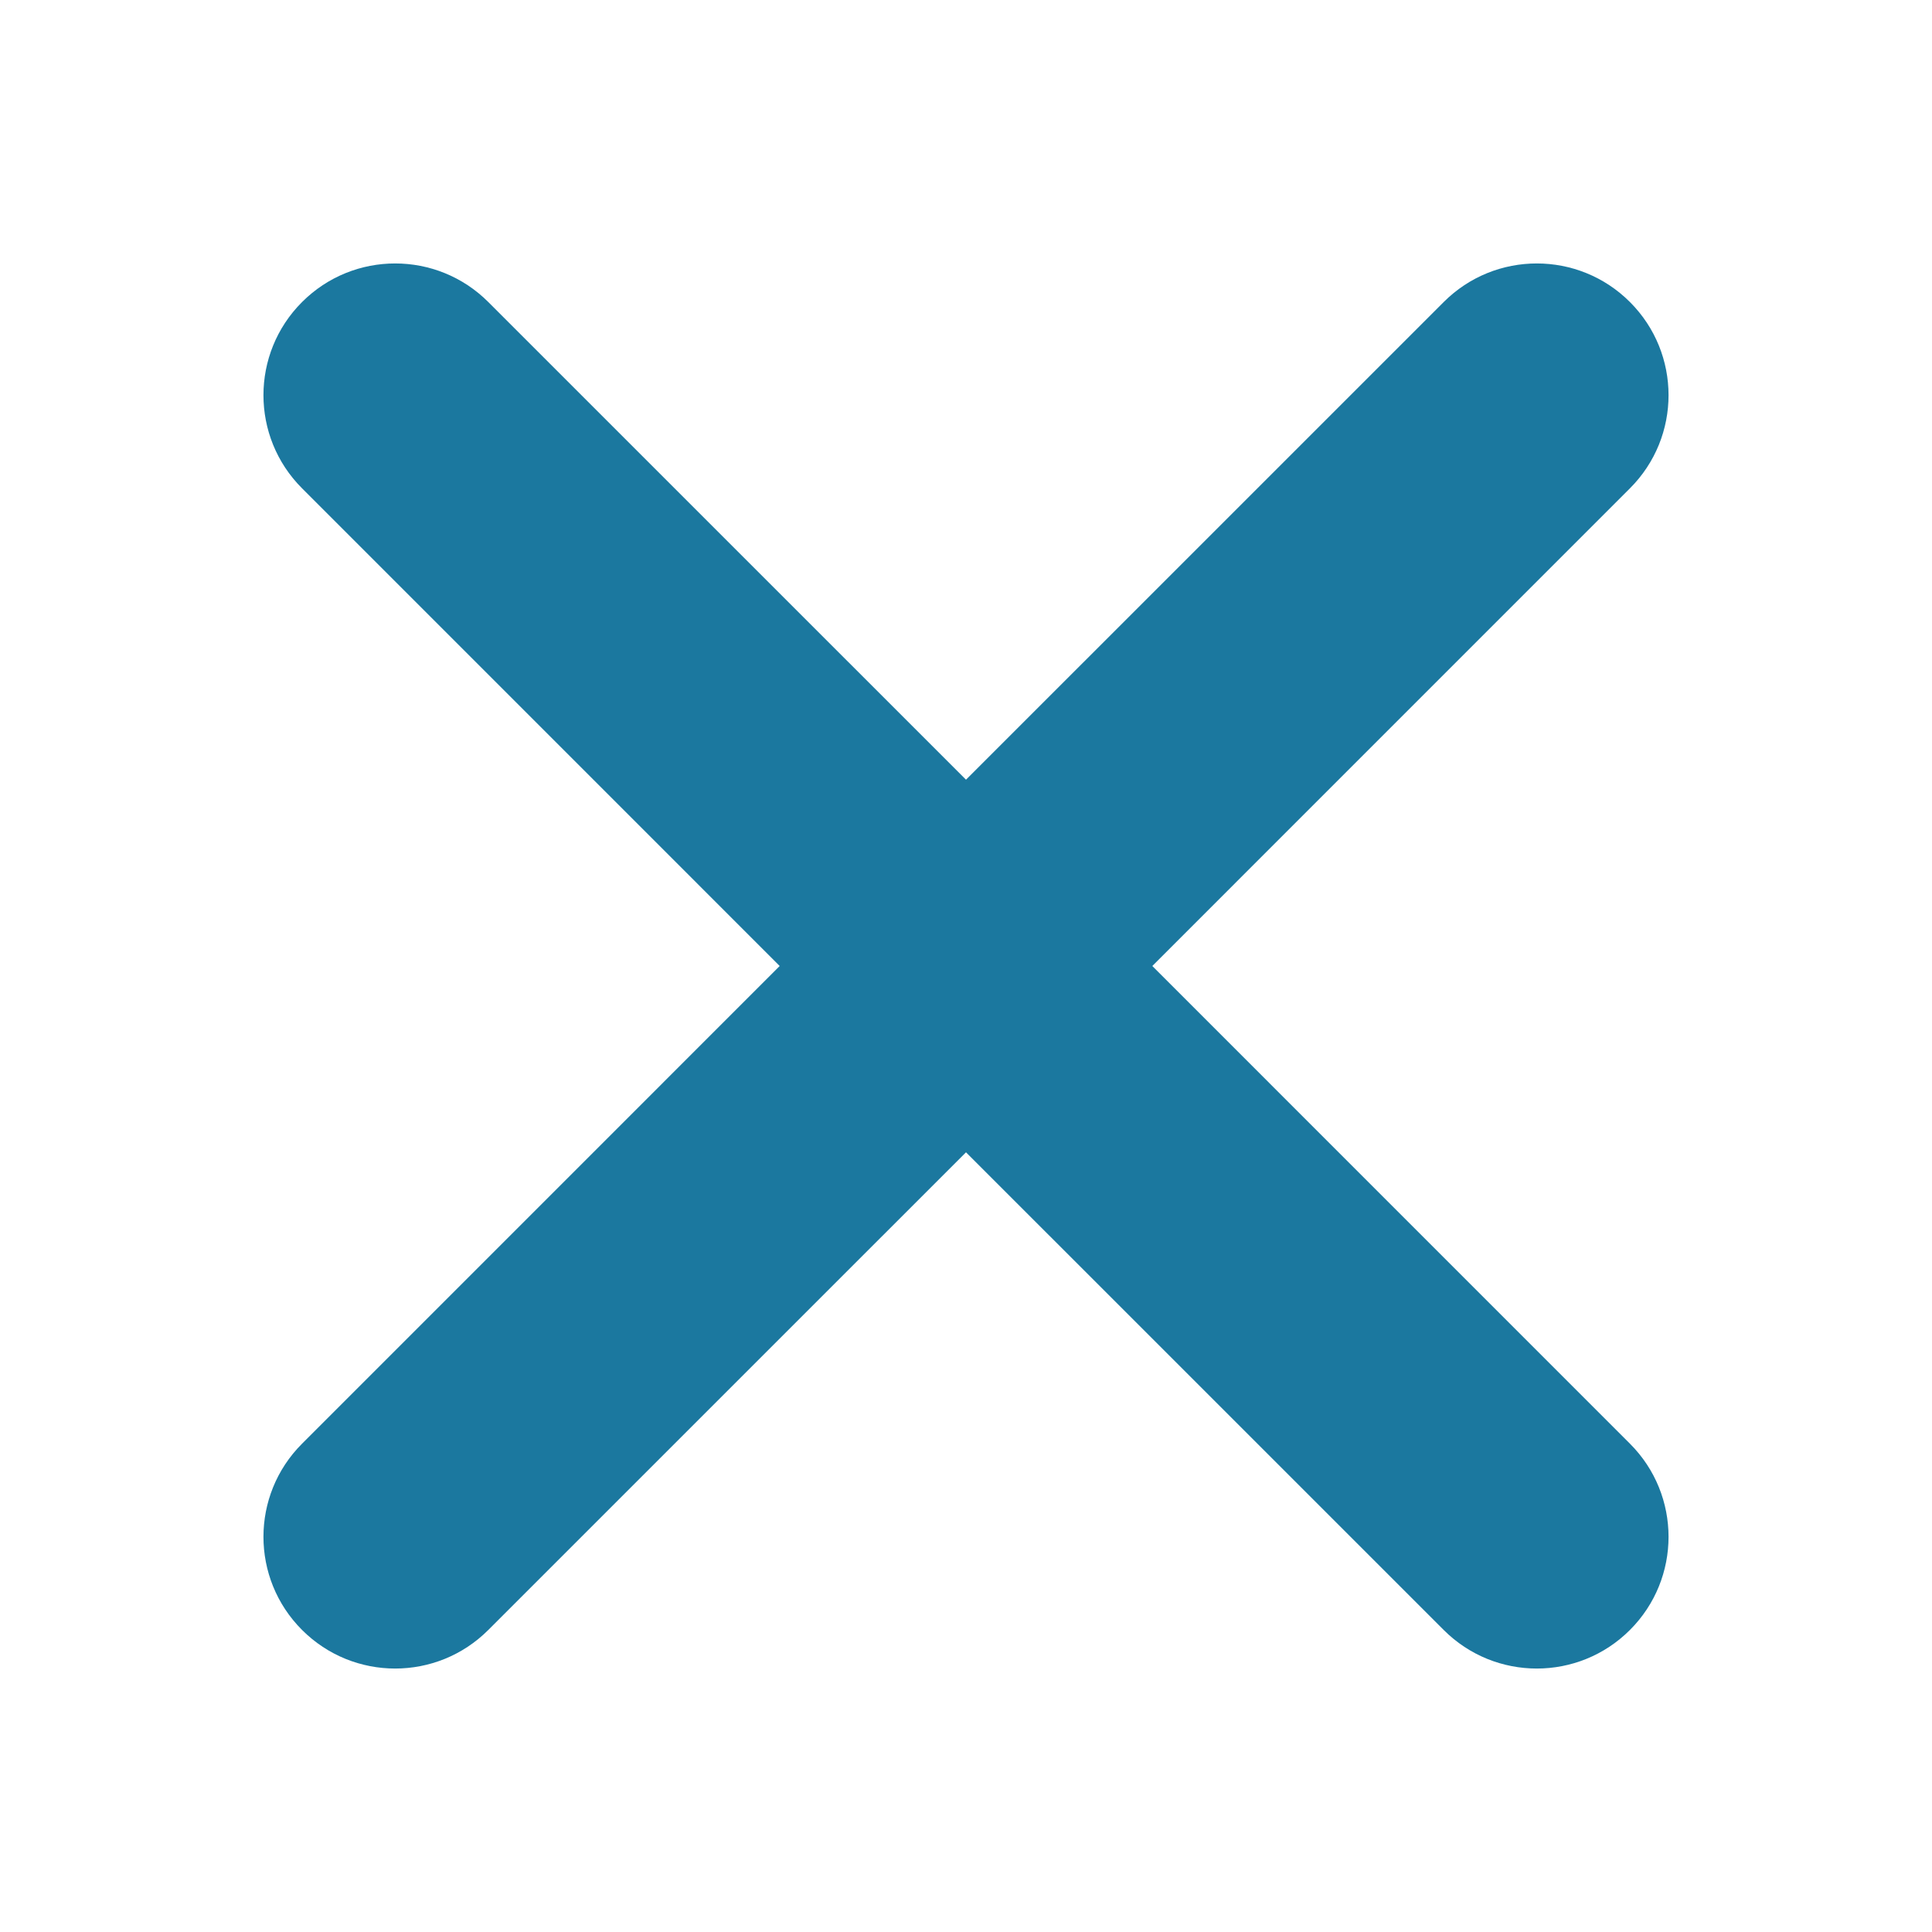 <svg width="44" height="44" viewBox="0 0 44 44" fill="none" xmlns="http://www.w3.org/2000/svg">
<path fill-rule="evenodd" clip-rule="evenodd" d="M11.121 6.879C9.95 5.707 8.05 5.707 6.879 6.879C5.707 8.05 5.707 9.95 6.879 11.121L17.757 22L6.879 32.879C5.707 34.05 5.707 35.95 6.879 37.121C8.05 38.293 9.95 38.293 11.121 37.121L22 26.243L32.879 37.121C34.05 38.293 35.95 38.293 37.121 37.121C38.293 35.95 38.293 34.05 37.121 32.879L26.243 22L37.121 11.121C38.293 9.95 38.293 8.05 37.121 6.879C35.95 5.707 34.05 5.707 32.879 6.879L22 17.757L11.121 6.879Z" fill="#1B789F"/>
</svg>
